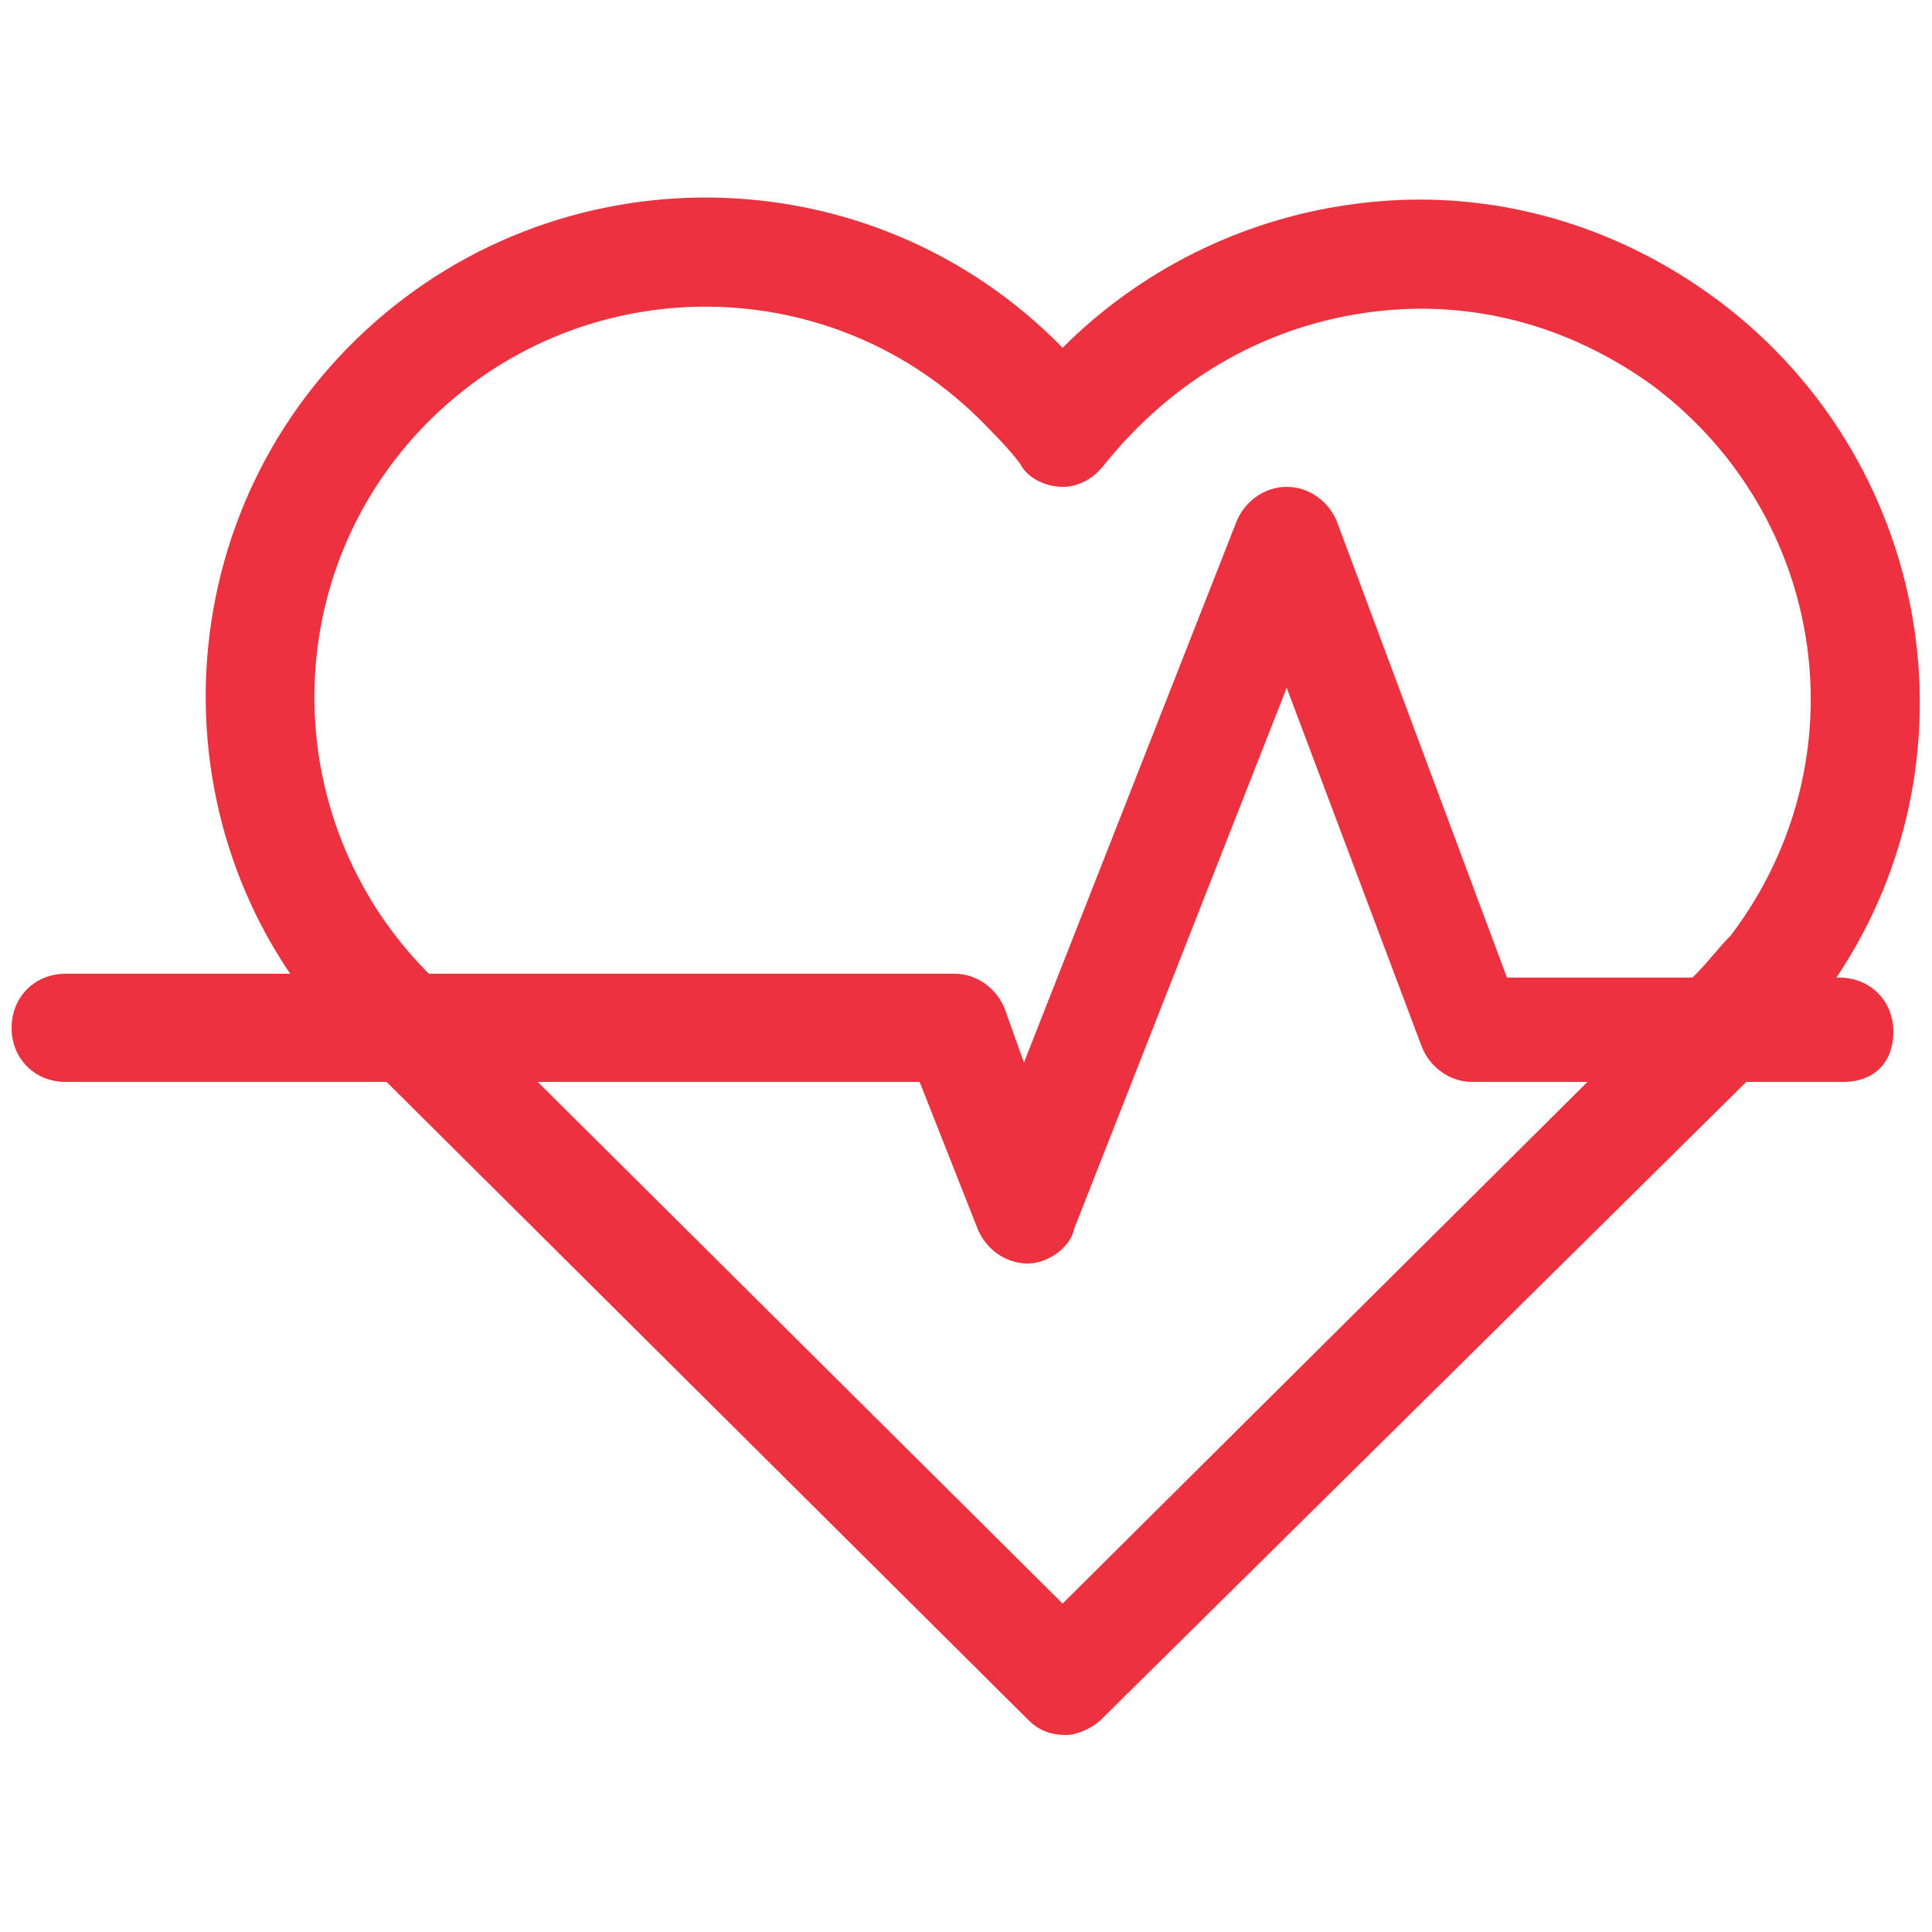 <?xml version="1.0" encoding="utf-8"?>
<!-- Generator: Adobe Illustrator 26.3.1, SVG Export Plug-In . SVG Version: 6.00 Build 0)  -->
<svg version="1.1" id="Layer_1" xmlns="http://www.w3.org/2000/svg" xmlns:xlink="http://www.w3.org/1999/xlink" x="0px" y="0px"
	 viewBox="0 0 50 50" style="enable-background:new 0 0 50 50;" xml:space="preserve">
<style type="text/css">
	.st0{fill:#ED323F;}
</style>
<g>
	<path class="st0" d="M27.6,44.9c-0.4,0-0.7-0.1-1-0.4L9.3,27.3C4.1,22.4,4,14.1,9,9s13.2-5.2,18.3-0.2C27.4,8.9,27.5,9,27.5,9
		c2-2,4.6-3.3,7.4-3.7c3.4-0.5,6.8,0.4,9.6,2.5c5.7,4.3,6.9,12.4,2.6,18.1c-0.4,0.5-0.8,1-1.3,1.5l-0.1,0.1l-17.2,17
		C28.3,44.7,27.9,44.9,27.6,44.9z M11.2,25.3L11.2,25.3l16.3,16.2l16.3-16.2l0.1-0.1c0.3-0.3,0.6-0.7,0.9-1c3.4-4.5,2.5-10.8-2-14.2
		c-2.2-1.6-4.8-2.3-7.5-1.9s-5,1.8-6.7,3.9c-0.3,0.4-0.7,0.6-1.1,0.6l0,0c-0.4,0-0.9-0.2-1.1-0.6c-0.3-0.4-0.7-0.8-1.1-1.2
		C21.3,6.9,14.9,7,11,11S7.2,21.4,11.2,25.3z"/>
	<path class="st0" d="M26.6,32.7L26.6,32.7c-0.6,0-1.1-0.4-1.3-0.9L23.8,28H1.7c-0.8,0-1.4-0.6-1.4-1.4s0.6-1.4,1.4-1.4h23
		c0.6,0,1.1,0.4,1.3,0.9l0.5,1.4l5.5-14c0.2-0.5,0.7-0.9,1.3-0.9s1.1,0.4,1.3,0.9L39,25.3h8.6c0.8,0,1.4,0.6,1.4,1.4
		S48.5,28,47.7,28h-9.6c-0.6,0-1.1-0.4-1.3-0.9l-3.5-9.3l-5.5,14C27.7,32.3,27.1,32.7,26.6,32.7z"/>
</g>
</svg>
